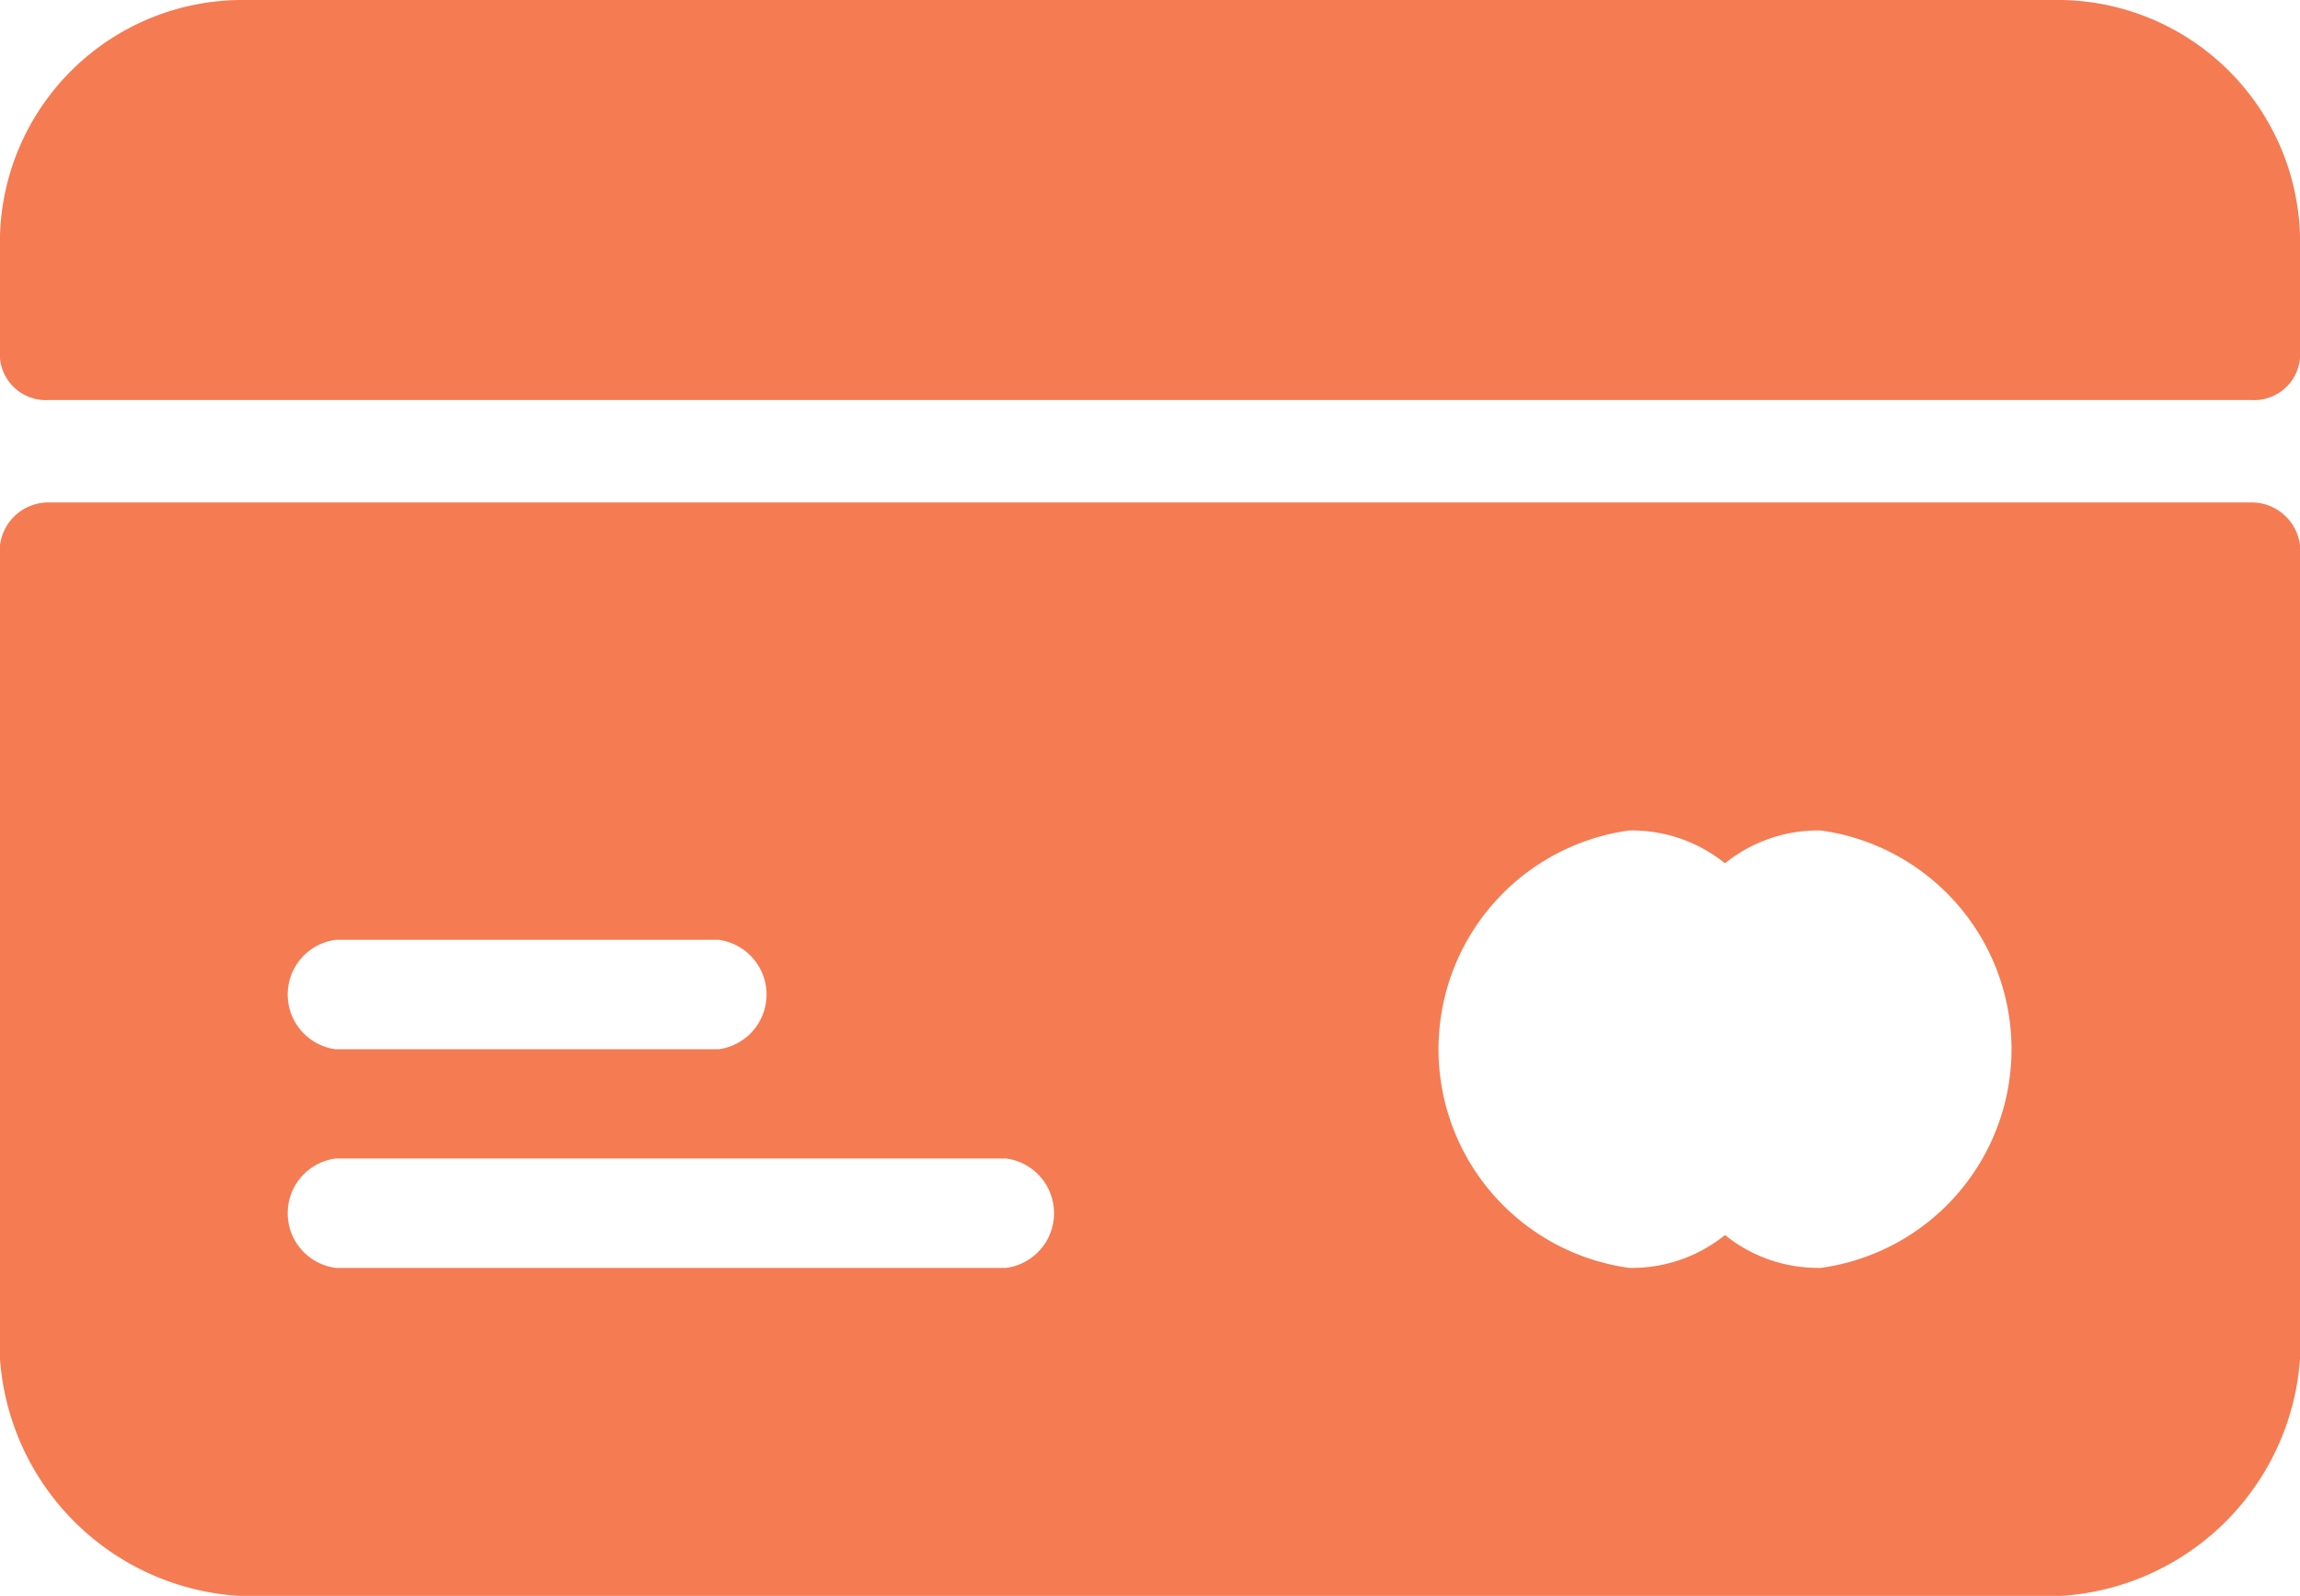 <svg xmlns="http://www.w3.org/2000/svg" width="25" height="17.349" viewBox="0 0 25 17.349"><defs><style>.a{fill:#f57b52;}</style></defs><g transform="translate(0 -117.984)"><g transform="translate(0 110.333)"><g transform="translate(0 13.113)"><path class="a" d="M24.479,213.333H.521a.53.53,0,0,0-.521.594v8.321a2.779,2.779,0,0,0,2.6,2.972H22.4a2.779,2.779,0,0,0,2.6-2.972v-8.321A.53.53,0,0,0,24.479,213.333ZM3.646,218.088H7.813a.6.6,0,0,1,0,1.189H3.646a.6.6,0,0,1,0-1.189Zm7.292,3.566H3.646a.6.6,0,0,1,0-1.189h7.292a.6.6,0,0,1,0,1.189Zm8.854,0a1.61,1.61,0,0,1-1.042-.357,1.61,1.61,0,0,1-1.042.357,2.4,2.4,0,0,1,0-4.755,1.61,1.61,0,0,1,1.042.357,1.61,1.61,0,0,1,1.042-.357,2.4,2.4,0,0,1,0,4.755Z" transform="translate(0 -213.333)"/></g><g transform="translate(0 1.651)"><g transform="translate(0 6)"><path class="a" d="M22.4,85.333H2.6A2.637,2.637,0,0,0,0,88.051v1.087a.5.5,0,0,0,.521.544H24.479A.5.5,0,0,0,25,89.138V88.051A2.637,2.637,0,0,0,22.4,85.333Z" transform="translate(0 -85.333)"/></g></g></g></g></svg>